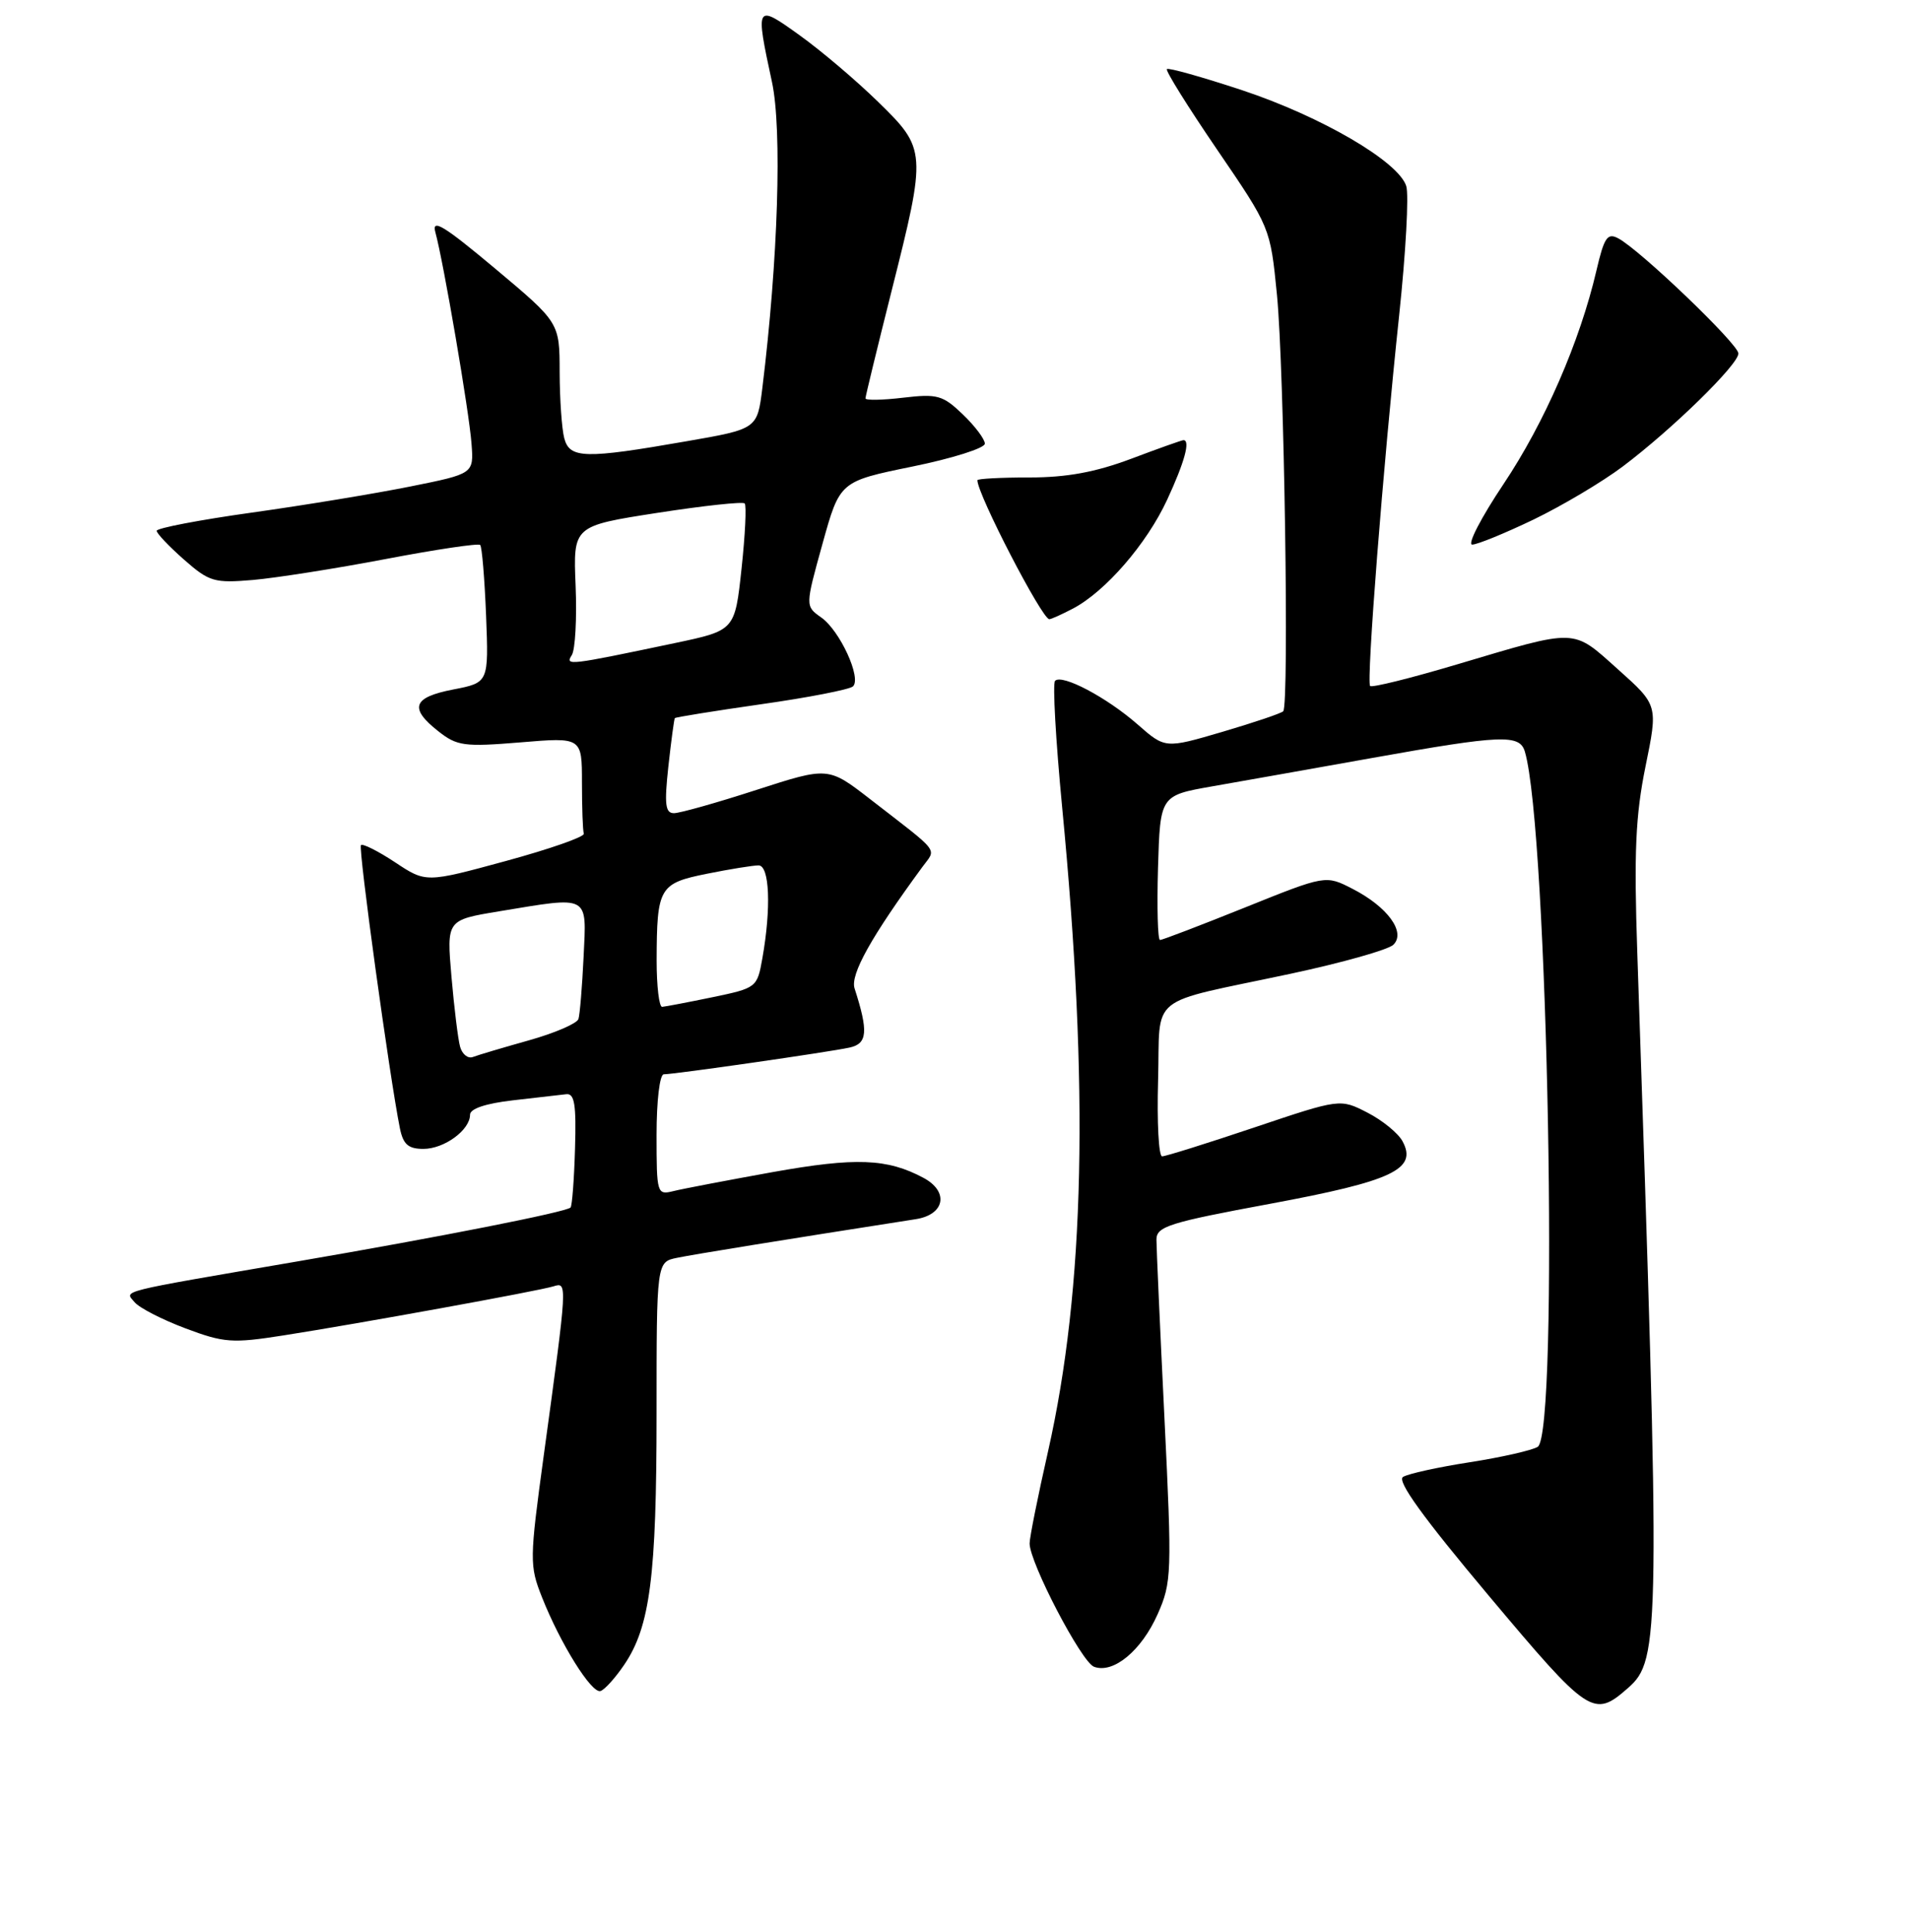 <?xml version="1.0" encoding="UTF-8" standalone="no"?>
<!DOCTYPE svg PUBLIC "-//W3C//DTD SVG 1.1//EN" "http://www.w3.org/Graphics/SVG/1.1/DTD/svg11.dtd" >
<svg xmlns="http://www.w3.org/2000/svg" xmlns:xlink="http://www.w3.org/1999/xlink" version="1.1" viewBox="0 0 256 259">
 <g >
 <path fill="currentColor"
d=" M 218.21 226.26 C 222.52 222.48 222.56 219.30 219.45 127.73 C 218.99 114.26 219.21 109.33 220.55 102.74 C 222.23 94.52 222.23 94.52 216.86 89.72 C 210.68 84.19 211.56 84.22 195.28 89.06 C 189.11 90.90 183.88 92.20 183.64 91.95 C 183.12 91.39 185.36 62.71 187.53 42.27 C 188.42 33.89 188.85 26.09 188.48 24.94 C 187.44 21.65 177.10 15.62 166.48 12.09 C 161.15 10.33 156.61 9.05 156.40 9.26 C 156.19 9.47 159.23 14.34 163.14 20.07 C 170.26 30.50 170.26 30.50 171.15 39.50 C 172.12 49.37 172.81 94.52 171.99 95.34 C 171.72 95.62 168.04 96.86 163.83 98.10 C 156.17 100.35 156.17 100.35 152.47 97.10 C 148.34 93.48 142.35 90.31 141.41 91.26 C 141.07 91.60 141.50 99.21 142.36 108.19 C 145.99 145.85 145.40 172.70 140.47 194.55 C 139.11 200.55 138.00 206.10 138.00 206.88 C 138.00 209.46 144.94 222.76 146.62 223.41 C 149.20 224.40 152.99 221.27 155.16 216.37 C 157.05 212.11 157.09 210.91 156.07 190.02 C 155.48 177.98 155.00 167.24 155.00 166.16 C 155.00 164.40 156.69 163.87 170.23 161.36 C 186.65 158.31 190.00 156.73 187.99 152.99 C 187.41 151.90 185.29 150.17 183.28 149.14 C 179.62 147.26 179.62 147.26 168.11 151.13 C 161.78 153.26 156.22 155.00 155.76 155.00 C 155.30 155.00 155.06 150.42 155.22 144.83 C 155.55 133.00 153.45 134.69 173.00 130.52 C 179.88 129.05 186.06 127.31 186.75 126.64 C 188.47 124.97 185.98 121.55 181.28 119.14 C 177.68 117.29 177.68 117.29 166.85 121.65 C 160.90 124.04 155.78 126.00 155.48 126.00 C 155.17 126.00 155.06 121.64 155.21 116.31 C 155.50 106.63 155.50 106.63 162.50 105.40 C 166.35 104.73 176.01 103.01 183.97 101.59 C 201.25 98.50 203.69 98.40 204.38 100.75 C 207.47 111.17 208.97 192.16 206.10 193.94 C 205.33 194.41 201.24 195.34 197.00 196.00 C 192.76 196.66 188.74 197.54 188.05 197.97 C 187.19 198.50 190.70 203.36 199.54 213.89 C 213.01 229.93 213.59 230.32 218.21 226.26 Z  M 83.67 223.14 C 87.13 218.04 88.00 211.29 88.00 189.53 C 88.00 169.16 88.00 169.16 90.75 168.60 C 93.03 168.13 104.69 166.24 122.75 163.42 C 126.65 162.81 127.22 159.72 123.77 157.88 C 118.91 155.28 114.70 155.12 103.57 157.11 C 97.48 158.21 91.49 159.35 90.25 159.66 C 88.06 160.20 88.00 160.02 88.00 152.11 C 88.00 147.54 88.42 144.00 88.97 144.00 C 90.41 144.00 111.12 141.02 113.86 140.42 C 116.27 139.90 116.41 138.29 114.54 132.49 C 113.94 130.63 116.77 125.56 123.62 116.22 C 125.51 113.63 126.21 114.55 116.64 107.13 C 111.01 102.77 111.01 102.77 101.39 105.88 C 96.09 107.60 91.12 109.00 90.33 109.00 C 89.17 109.00 89.03 107.82 89.58 102.75 C 89.96 99.31 90.35 96.39 90.45 96.26 C 90.56 96.13 95.79 95.29 102.07 94.39 C 108.36 93.50 113.87 92.42 114.32 92.01 C 115.51 90.92 112.57 84.51 110.06 82.76 C 107.92 81.25 107.92 81.25 110.24 72.89 C 112.56 64.53 112.56 64.53 122.28 62.54 C 127.63 61.45 132.00 60.07 132.00 59.47 C 132.00 58.87 130.67 57.10 129.04 55.54 C 126.36 52.97 125.63 52.77 121.04 53.31 C 118.27 53.64 116.00 53.68 116.00 53.40 C 116.00 53.12 117.58 46.64 119.50 39.00 C 124.21 20.31 124.18 19.98 117.69 13.65 C 114.78 10.80 110.05 6.79 107.19 4.74 C 101.27 0.48 101.22 0.57 103.47 11.00 C 104.84 17.38 104.29 34.85 102.18 52.00 C 101.50 57.50 101.50 57.50 92.00 59.15 C 78.38 61.53 76.36 61.48 75.63 58.75 C 75.30 57.51 75.02 53.52 75.01 49.87 C 75.00 43.24 75.00 43.24 66.35 35.99 C 59.50 30.25 57.84 29.24 58.35 31.12 C 59.44 35.08 62.89 55.22 63.20 59.50 C 63.50 63.50 63.50 63.50 55.00 65.21 C 50.33 66.15 40.76 67.73 33.75 68.71 C 26.74 69.69 21.00 70.79 21.00 71.15 C 21.00 71.50 22.65 73.24 24.66 75.01 C 28.05 77.99 28.72 78.18 33.91 77.74 C 36.98 77.47 45.00 76.21 51.72 74.93 C 58.43 73.65 64.13 72.80 64.36 73.05 C 64.60 73.30 64.95 77.55 65.15 82.50 C 65.50 91.50 65.50 91.50 60.75 92.42 C 55.32 93.47 54.80 94.91 58.75 98.02 C 61.26 100.00 62.22 100.13 69.75 99.51 C 78.00 98.82 78.00 98.82 78.00 104.91 C 78.00 108.26 78.11 111.34 78.25 111.75 C 78.39 112.16 73.68 113.81 67.80 115.41 C 57.09 118.33 57.09 118.33 52.96 115.59 C 50.68 114.08 48.62 113.05 48.38 113.28 C 47.99 113.67 52.22 144.40 53.60 151.25 C 54.04 153.40 54.72 154.00 56.75 154.00 C 59.55 154.00 63.00 151.47 63.00 149.42 C 63.00 148.61 65.10 147.91 68.75 147.49 C 71.91 147.13 75.13 146.76 75.90 146.67 C 77.01 146.54 77.25 148.07 77.07 153.99 C 76.95 158.11 76.68 161.65 76.47 161.86 C 75.87 162.47 58.94 165.81 40.00 169.06 C 15.31 173.30 16.71 172.95 18.04 174.55 C 18.67 175.31 21.73 176.88 24.84 178.05 C 30.03 180.00 31.12 180.08 38.00 179.00 C 48.10 177.42 72.09 173.06 74.16 172.43 C 76.07 171.84 76.08 171.71 72.88 195.09 C 70.97 209.09 70.96 209.85 72.64 214.09 C 75.12 220.36 79.31 227.06 80.49 226.67 C 81.05 226.49 82.48 224.90 83.67 223.14 Z  M 143.80 81.58 C 148.16 79.29 153.69 72.91 156.43 67.00 C 158.77 61.95 159.58 59.00 158.62 59.00 C 158.41 59.00 155.25 60.12 151.60 61.50 C 146.83 63.29 142.98 64.00 137.98 64.00 C 134.14 64.00 131.00 64.17 131.00 64.37 C 131.00 66.26 139.67 83.00 140.64 83.00 C 140.89 83.00 142.31 82.36 143.80 81.58 Z  M 205.53 69.65 C 209.36 67.80 214.75 64.60 217.50 62.53 C 224.13 57.54 233.00 48.87 233.00 47.38 C 233.00 46.13 219.85 33.52 216.90 31.95 C 215.44 31.17 215.01 31.81 213.97 36.27 C 211.76 45.77 207.01 56.68 201.51 64.90 C 198.53 69.35 196.64 73.00 197.32 73.00 C 198.00 73.00 201.69 71.49 205.53 69.65 Z  M 61.67 140.32 C 61.39 139.32 60.87 135.08 60.51 130.91 C 59.86 123.32 59.86 123.32 66.87 122.16 C 79.14 120.13 78.62 119.85 78.22 128.25 C 78.03 132.24 77.72 135.99 77.53 136.59 C 77.34 137.19 74.35 138.48 70.89 139.45 C 67.44 140.42 64.06 141.42 63.39 141.68 C 62.73 141.94 61.95 141.32 61.67 140.32 Z  M 88.01 128.75 C 88.04 118.95 88.35 118.41 94.75 117.12 C 97.82 116.50 100.93 116.00 101.67 116.00 C 103.15 116.00 103.38 121.70 102.18 128.46 C 101.49 132.37 101.40 132.44 95.49 133.67 C 92.20 134.35 89.16 134.93 88.75 134.96 C 88.34 134.98 88.01 132.19 88.01 128.75 Z  M 76.64 87.81 C 77.10 87.09 77.33 82.90 77.15 78.50 C 76.82 70.50 76.82 70.50 88.08 68.75 C 94.27 67.79 99.55 67.22 99.81 67.48 C 100.07 67.74 99.88 71.67 99.39 76.22 C 98.50 84.50 98.50 84.50 90.50 86.19 C 76.13 89.21 75.72 89.26 76.64 87.81 Z "/>
</g>
</svg>